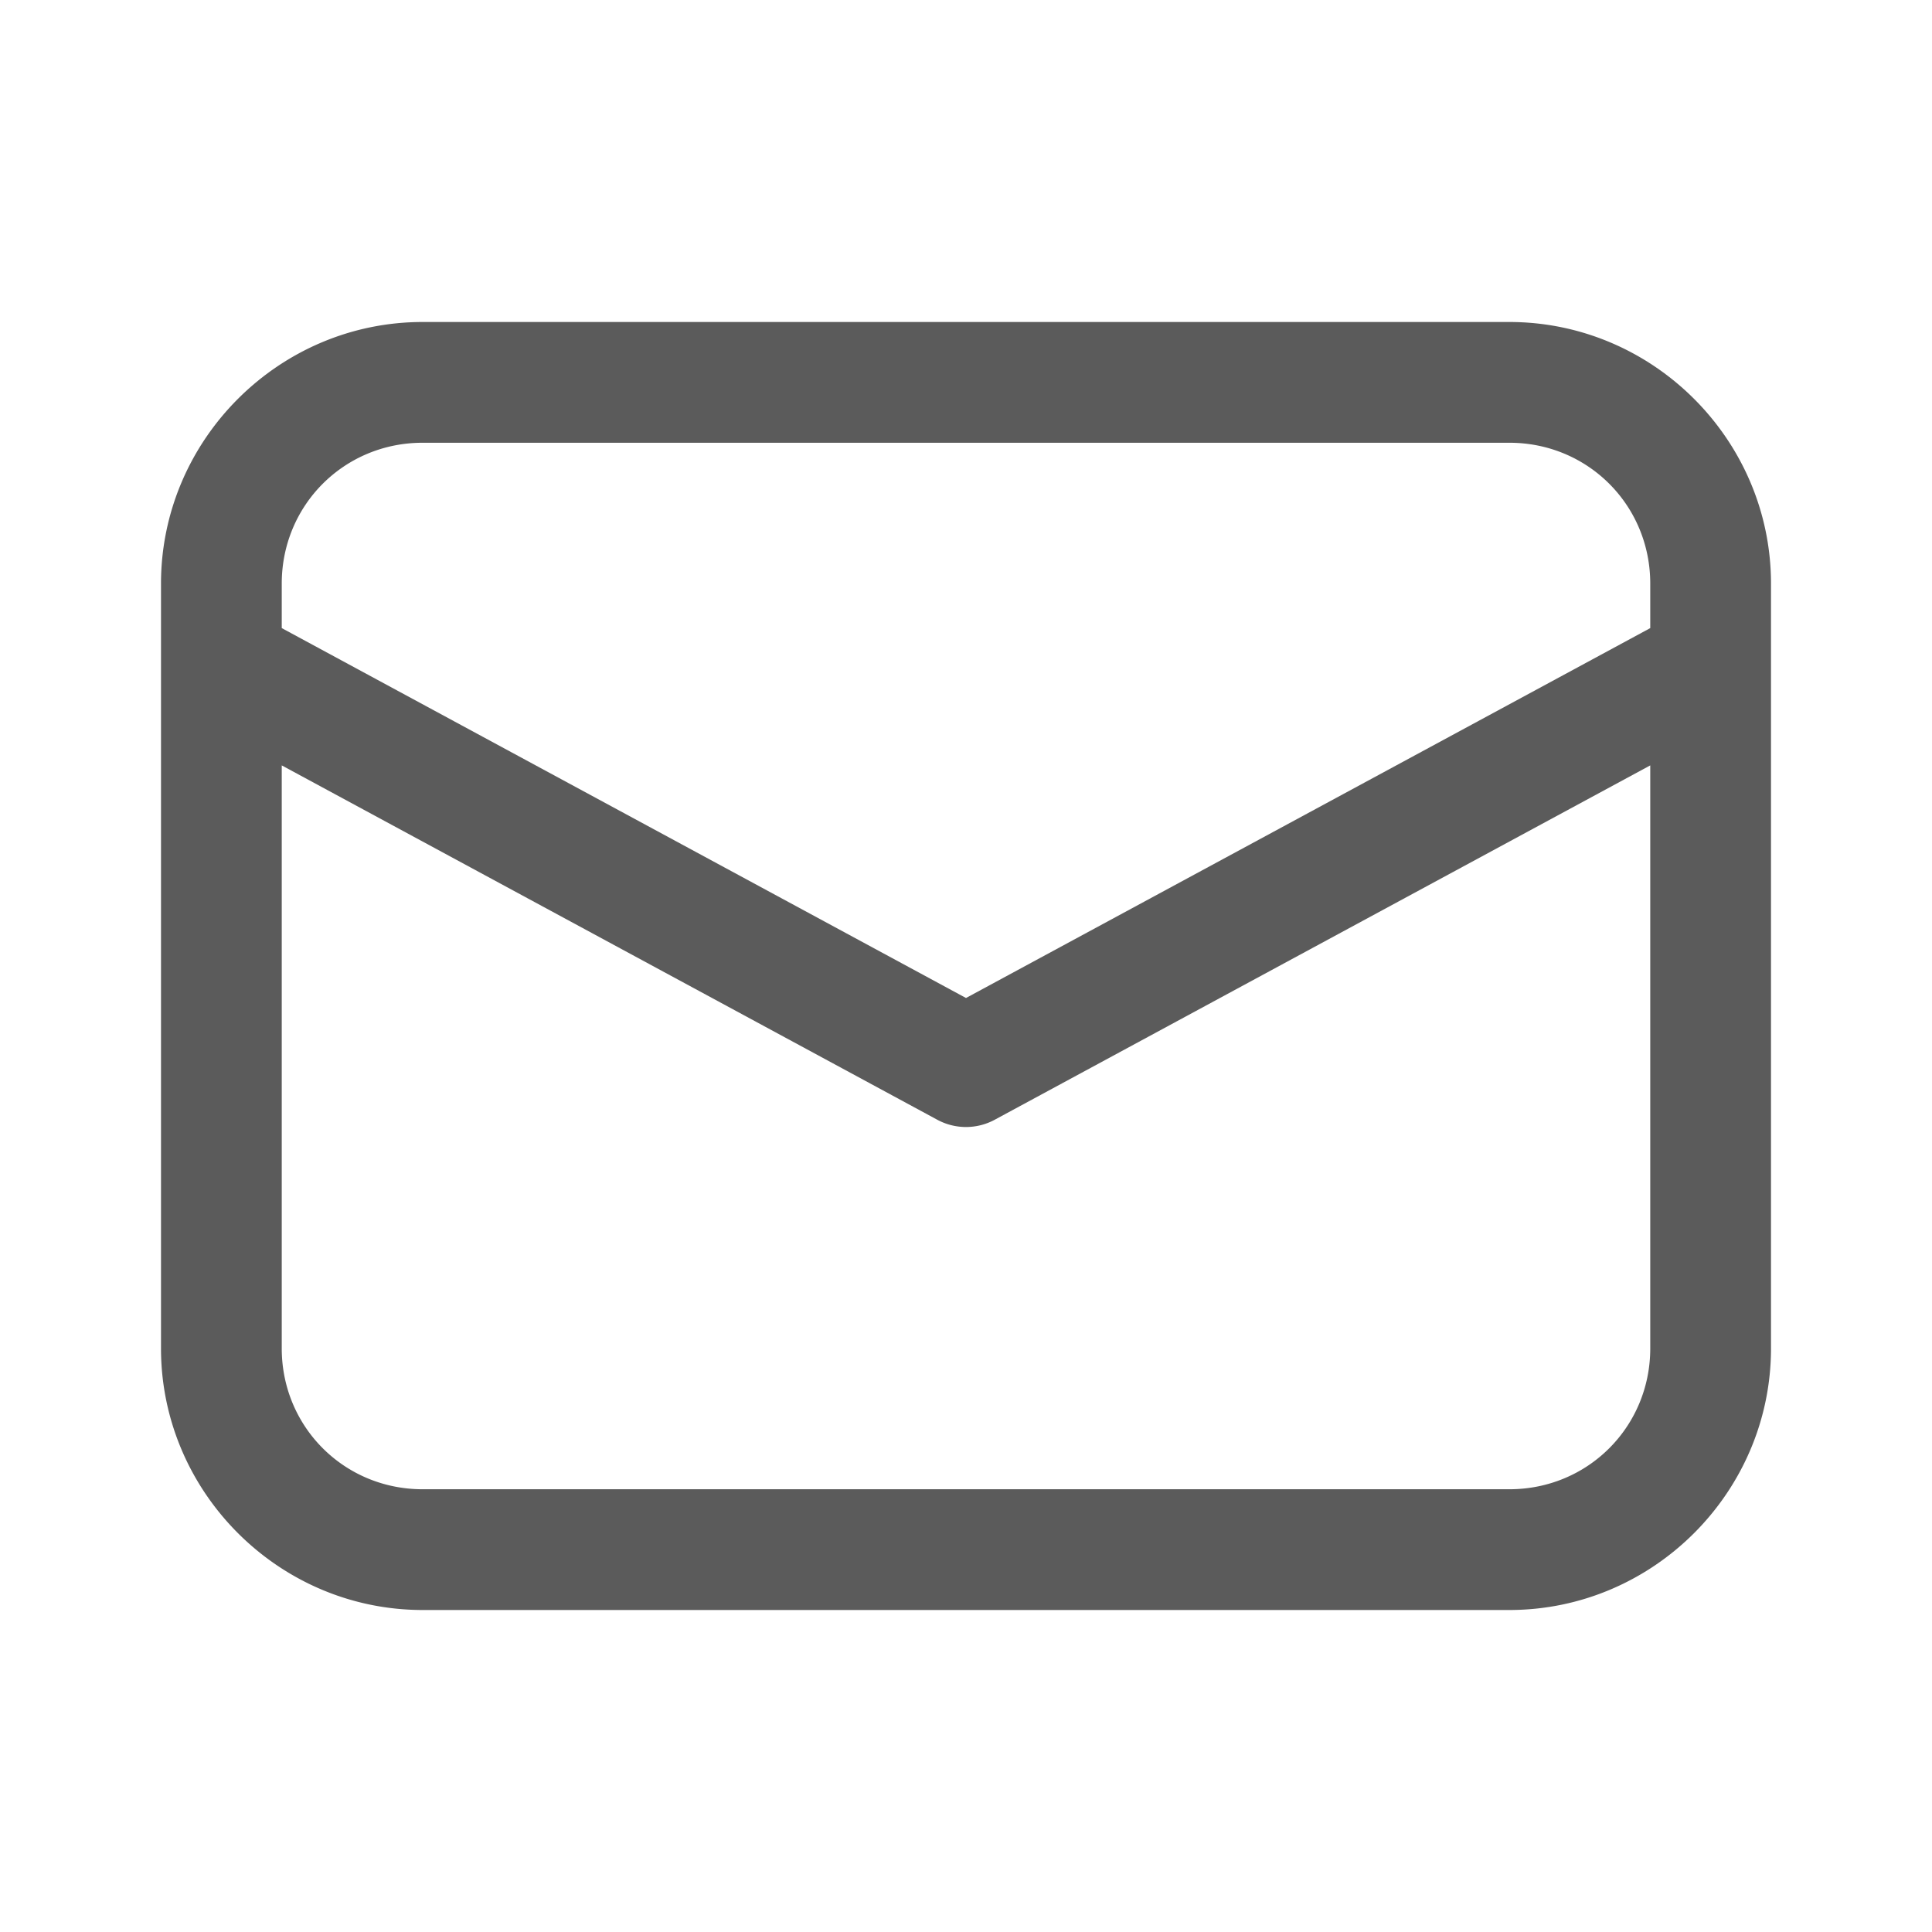 <svg xmlns="http://www.w3.org/2000/svg" viewBox="0 0 48 48">
  <path d="M10.5 8C6.928 8 4 10.928 4 14.5L4 33.5C4 37.072 6.928 40 10.5 40L37.5 40C41.072 40 44 37.072 44 33.5L44 14.5C44 10.928 41.072 8 37.5 8L10.5 8 z M 10.5 11L37.5 11C39.45 11 41 12.55 41 14.5L41 15.605L24 24.795L7 15.605L7 14.5C7 12.55 8.55 11 10.5 11 z M 7 19.016L23.287 27.82 A 1.5 1.5 0 0 0 24.713 27.82L41 19.016L41 33.5C41 35.45 39.45 37 37.5 37L10.5 37C8.55 37 7 35.45 7 33.5L7 19.016 z" fill="#5B5B5B" />
</svg>